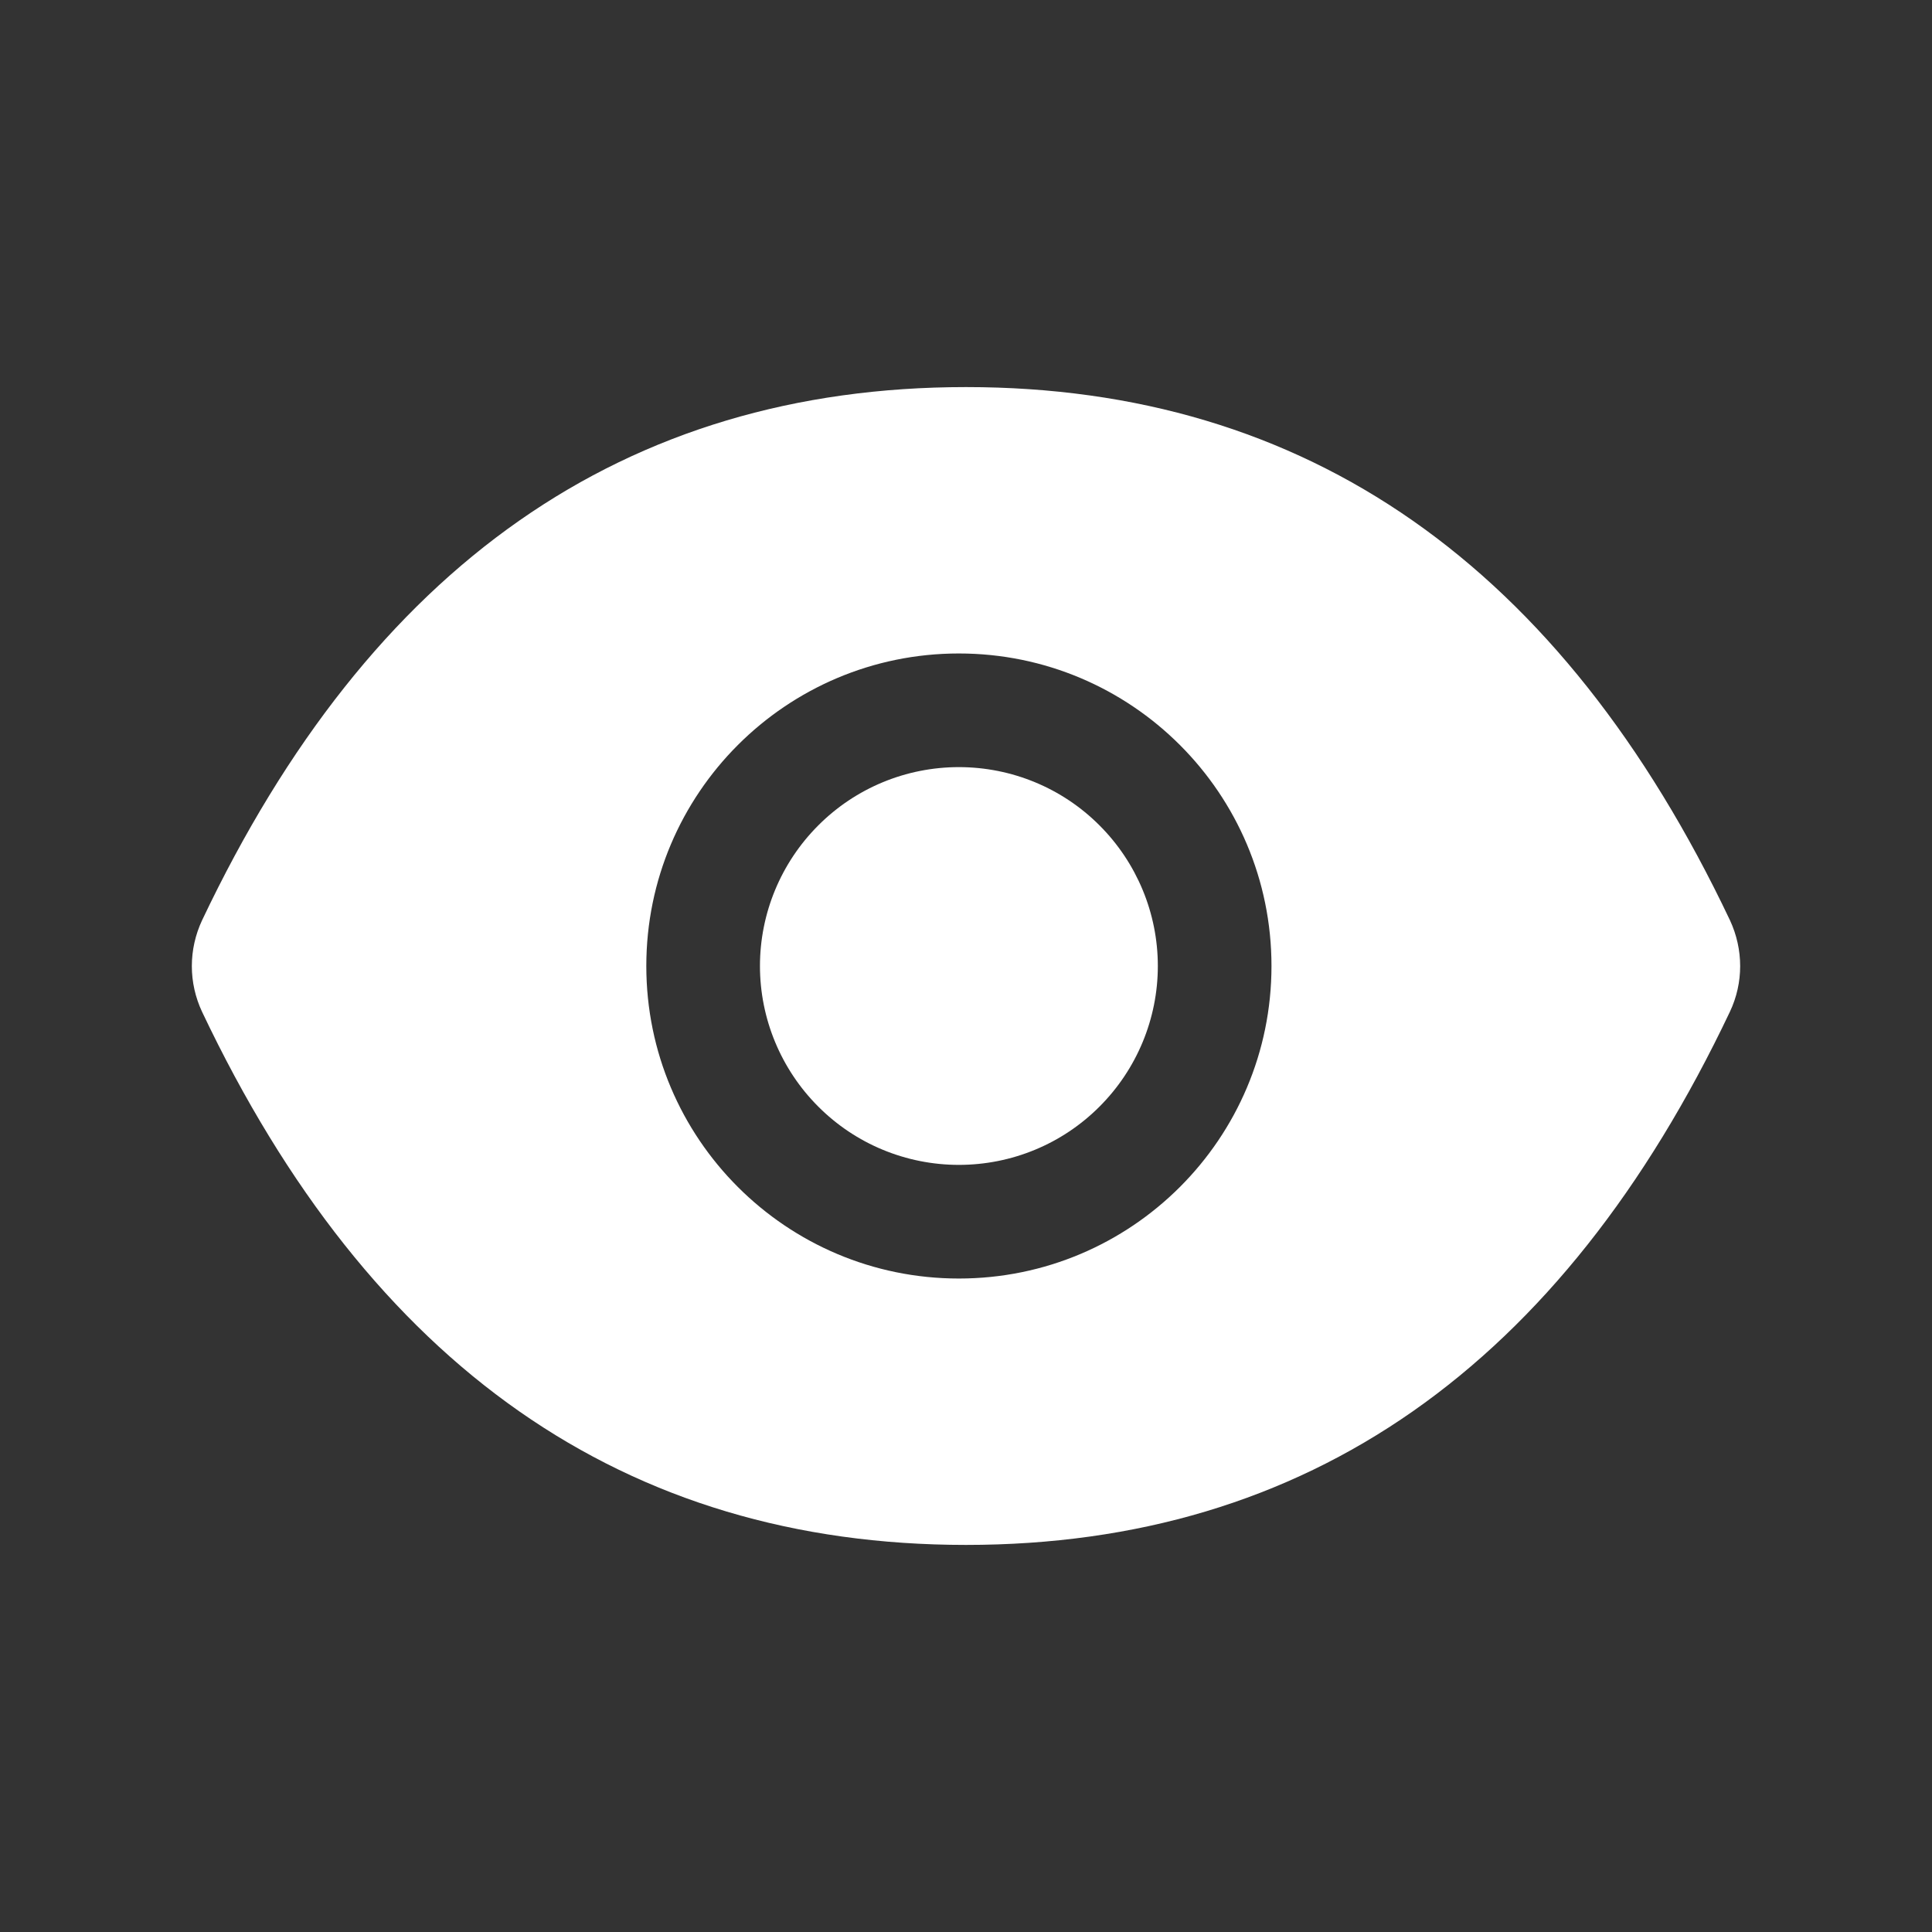 <svg width="17" height="17" viewBox="0 0 17 17" fill="none" xmlns="http://www.w3.org/2000/svg">
<rect x="0" y="0" width="17" height="17" fill="#333333" stroke="none"/>
<path d="M6.687 8.5C6.687 8.964 6.872 9.409 7.2 9.737C7.528 10.066 7.973 10.25 8.437 10.25C8.902 10.25 9.347 10.066 9.675 9.737C10.003 9.409 10.188 8.964 10.188 8.5C10.188 8.036 10.003 7.591 9.675 7.263C9.347 6.934 8.902 6.75 8.437 6.75C7.973 6.75 7.528 6.934 7.2 7.263C6.872 7.591 6.687 8.036 6.687 8.5ZM15.222 8.097C13.741 4.977 11.502 3.406 8.5 3.406C5.497 3.406 3.259 4.977 1.778 8.098C1.719 8.224 1.688 8.362 1.688 8.501C1.688 8.64 1.719 8.777 1.778 8.903C3.259 12.023 5.498 13.594 8.5 13.594C11.503 13.594 13.741 12.023 15.222 8.902C15.342 8.648 15.342 8.355 15.222 8.097ZM8.437 11.25C6.919 11.25 5.687 10.019 5.687 8.5C5.687 6.981 6.919 5.75 8.437 5.75C9.956 5.75 11.188 6.981 11.188 8.5C11.188 10.019 9.956 11.25 8.437 11.25Z" fill="white"/>
</svg>
